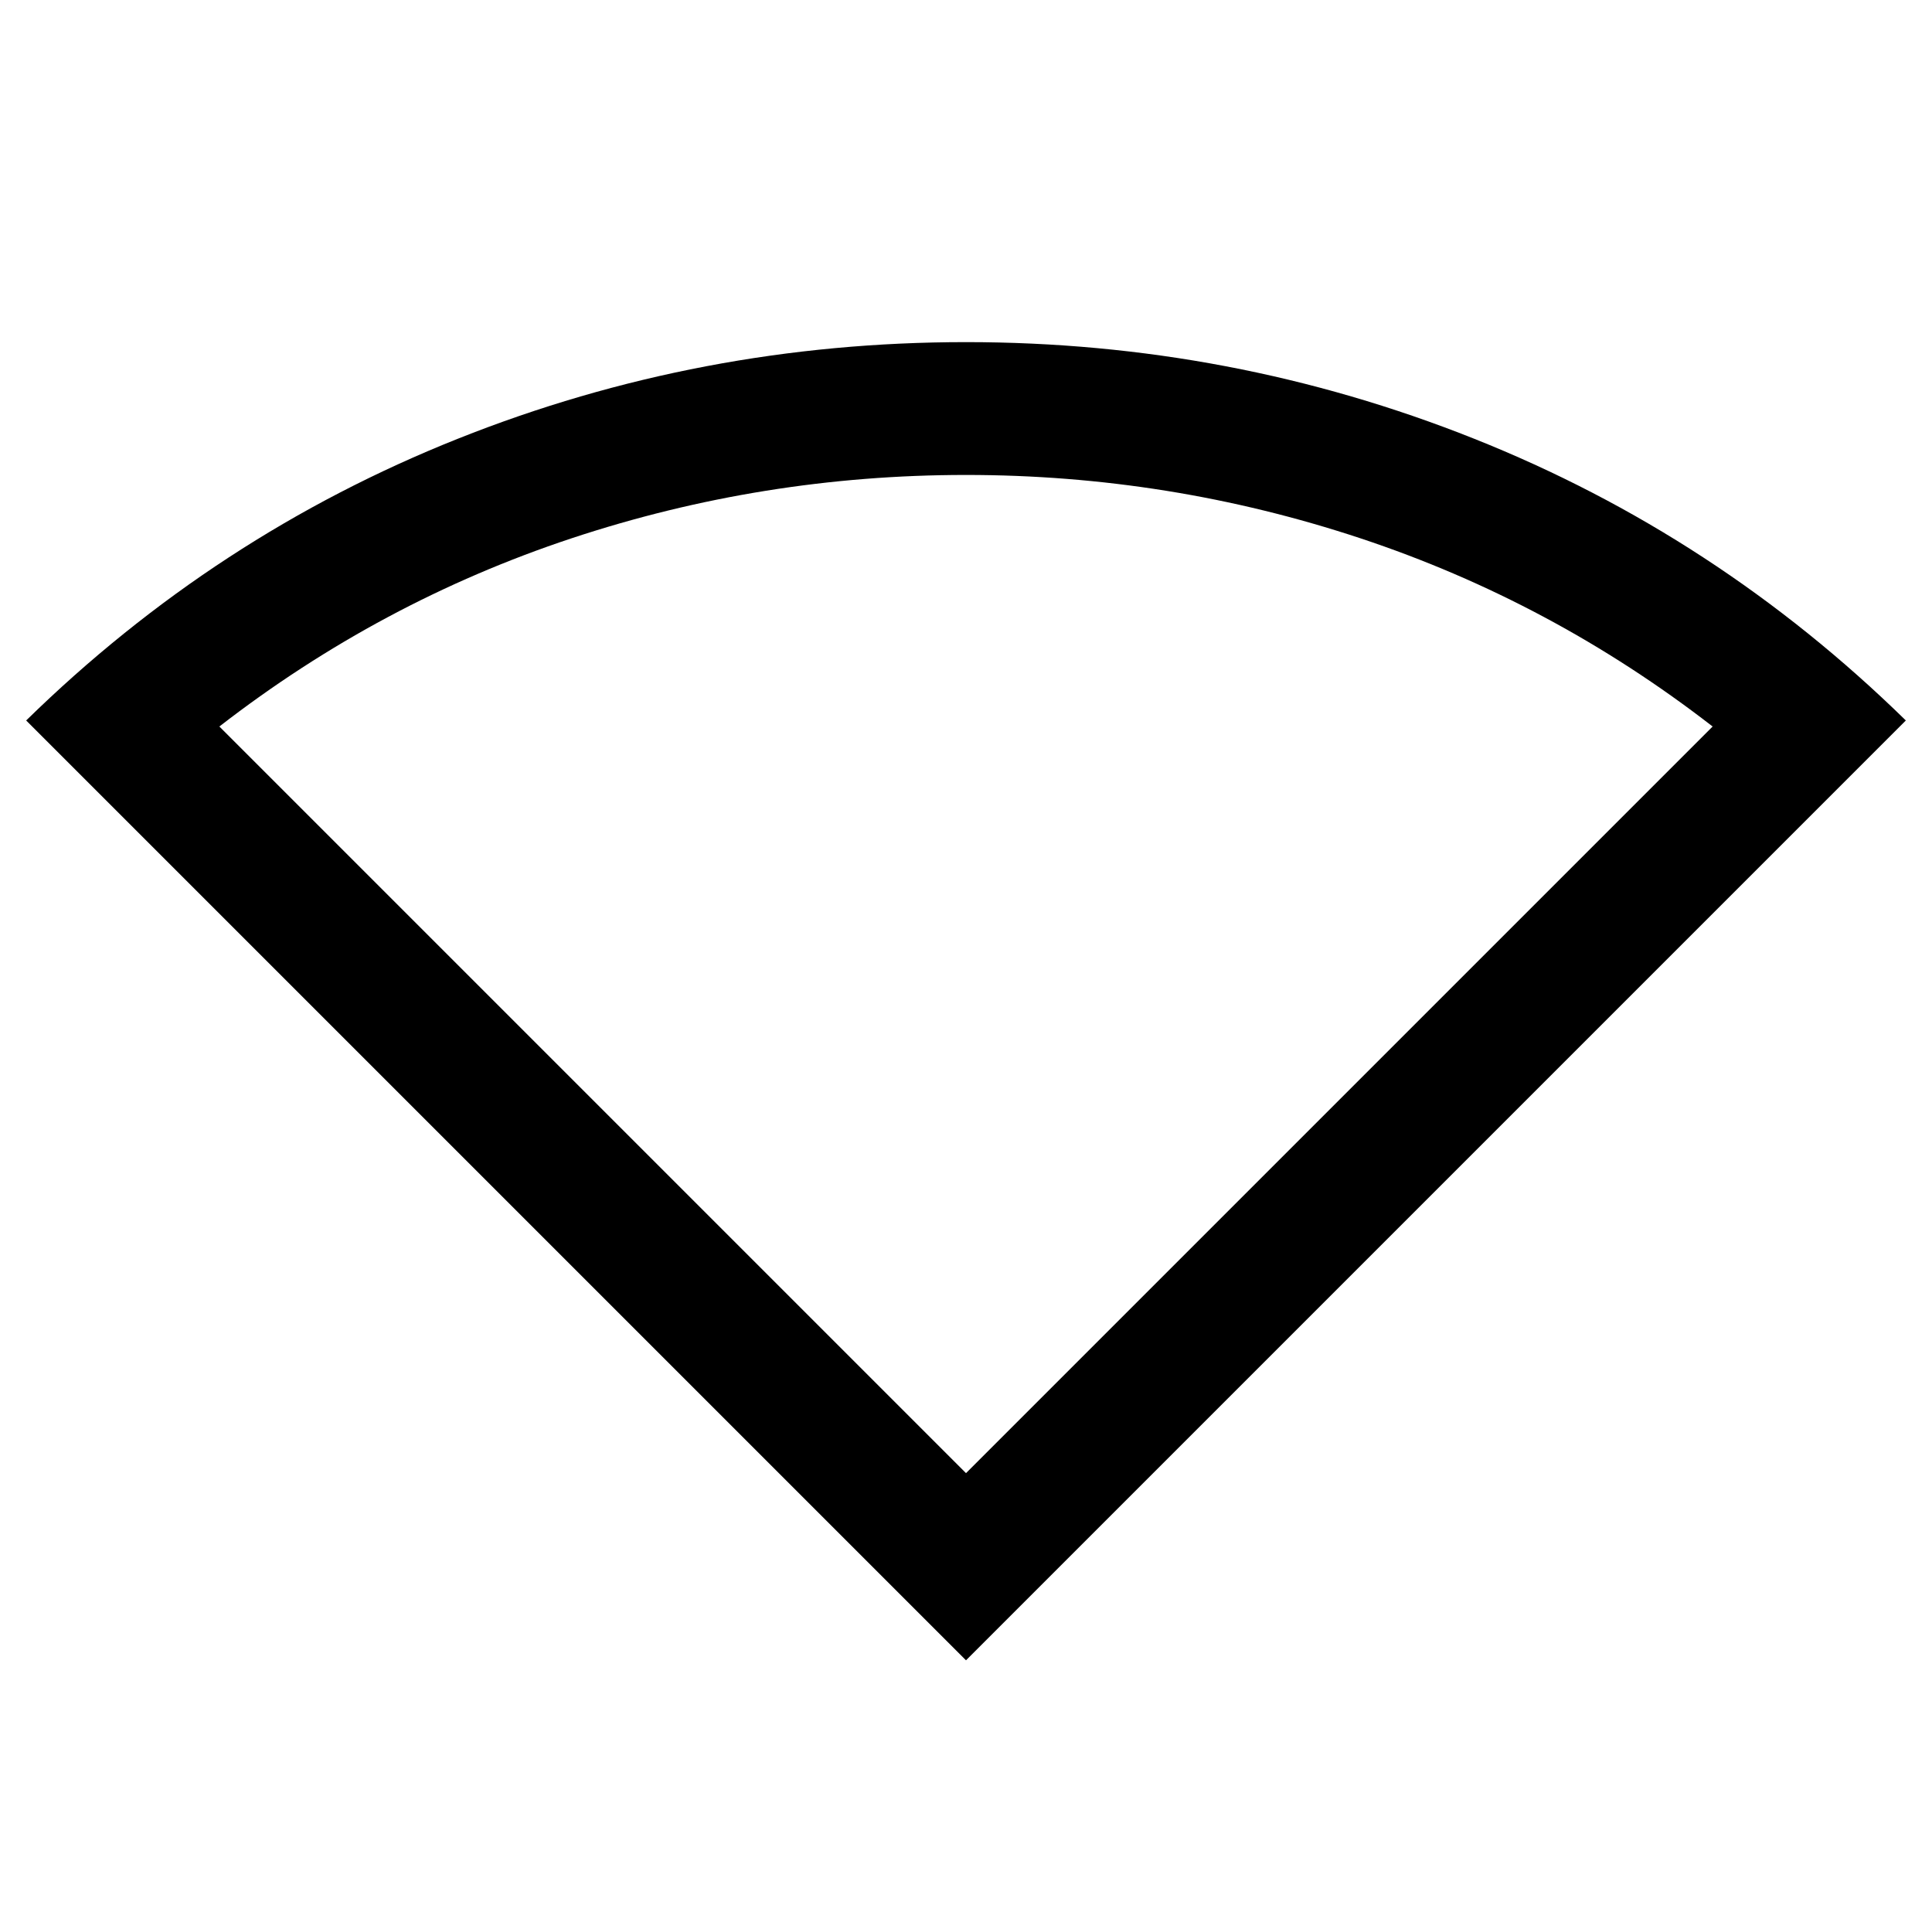 <svg xmlns="http://www.w3.org/2000/svg" height="24" width="24"><path d="M12 20.625.325 8.95q2.35-2.3 5.363-3.5Q8.7 4.25 12 4.25q3.3 0 6.312 1.2 3.013 1.2 5.363 3.5Zm0-2.325 9.275-9.275q-2-1.55-4.375-2.338Q14.525 5.9 12 5.9q-2.525 0-4.9.787-2.375.788-4.375 2.338Z"/></svg>
